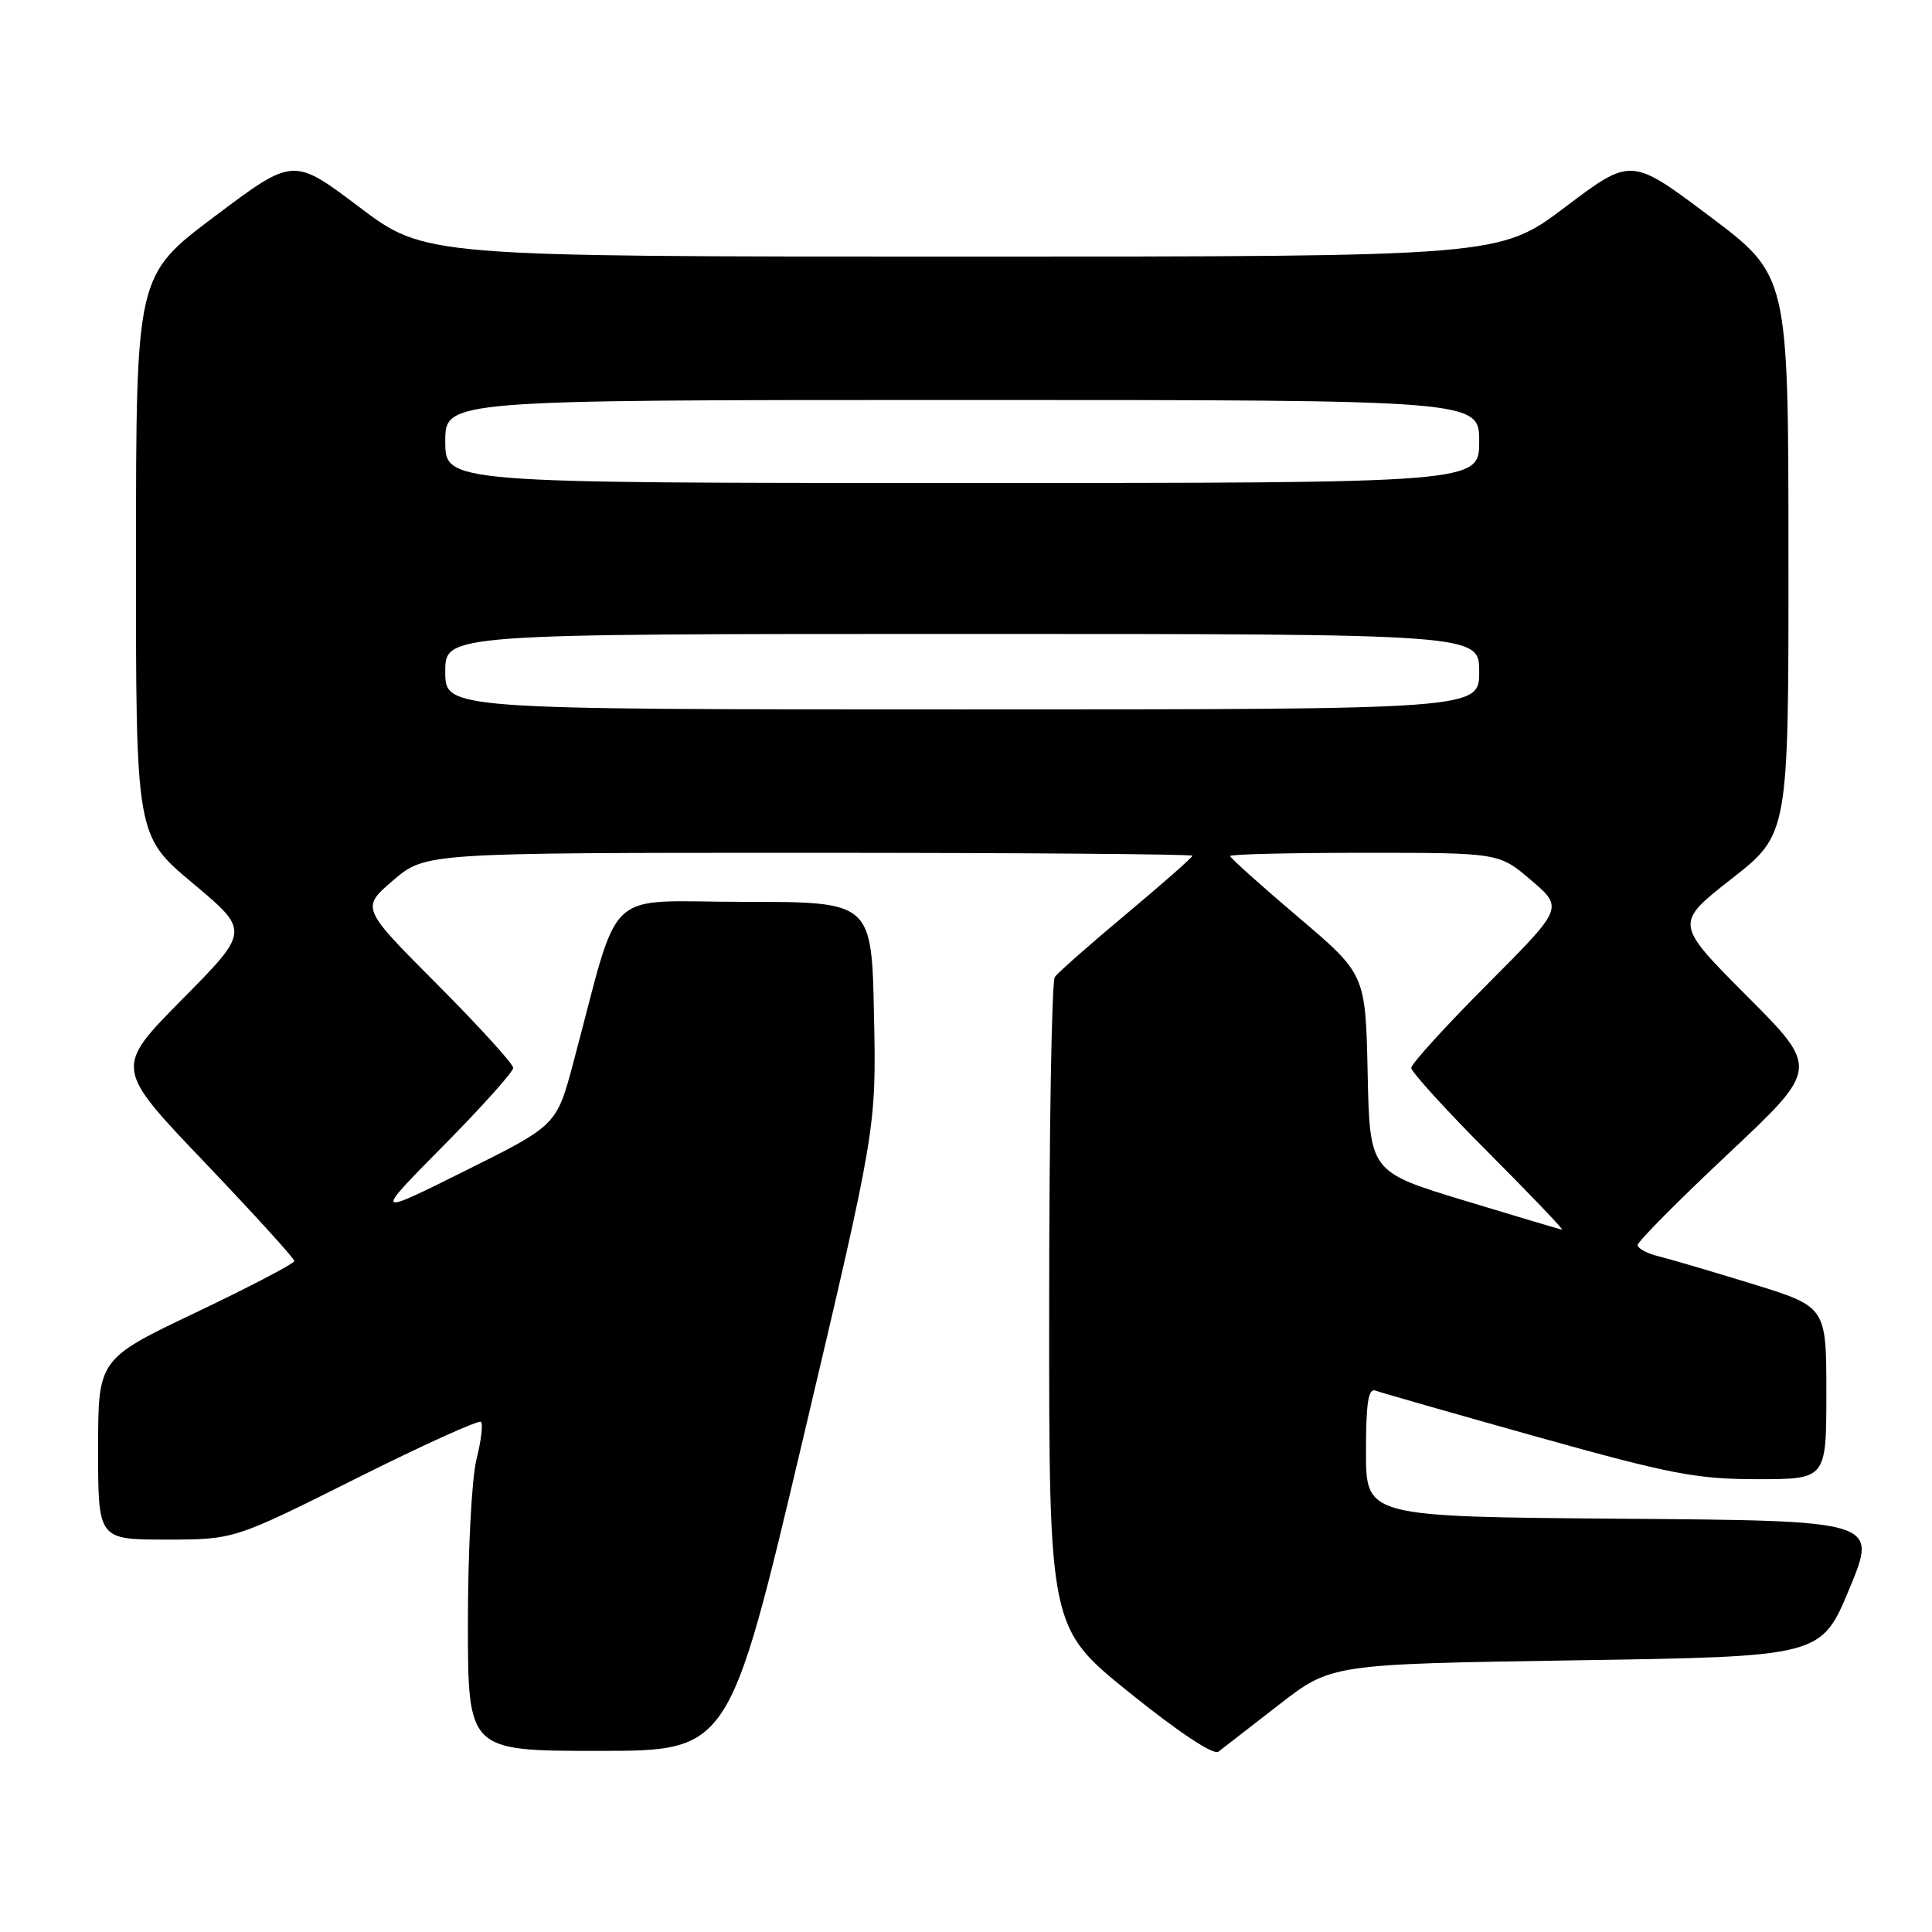 <?xml version="1.0" encoding="UTF-8" standalone="no"?>
<!DOCTYPE svg PUBLIC "-//W3C//DTD SVG 1.1//EN" "http://www.w3.org/Graphics/SVG/1.1/DTD/svg11.dtd" >
<svg xmlns="http://www.w3.org/2000/svg" xmlns:xlink="http://www.w3.org/1999/xlink" version="1.1" viewBox="0 0 256 256">
 <g >
 <path fill="currentColor"
d=" M 169.45 225.90 C 176.40 220.50 176.40 220.50 208.86 220.00 C 241.32 219.50 241.32 219.50 245.06 210.50 C 248.79 201.50 248.79 201.50 214.89 201.24 C 181.00 200.97 181.00 200.97 181.00 192.38 C 181.00 185.92 181.31 183.90 182.25 184.26 C 182.94 184.52 192.55 187.27 203.61 190.37 C 221.33 195.33 224.80 196.00 232.86 196.00 C 242.00 196.00 242.00 196.00 242.00 184.58 C 242.00 173.16 242.00 173.16 232.25 170.14 C 226.89 168.49 221.26 166.83 219.75 166.46 C 218.24 166.09 217.00 165.42 217.00 164.97 C 217.00 164.52 222.41 159.07 229.02 152.86 C 241.04 141.57 241.04 141.57 231.46 131.96 C 221.89 122.36 221.89 122.36 229.45 116.44 C 237.00 110.53 237.00 110.53 236.98 73.51 C 236.97 36.50 236.97 36.50 226.55 28.67 C 216.14 20.84 216.14 20.84 207.42 27.42 C 198.70 34.00 198.70 34.00 127.50 34.00 C 56.30 34.00 56.30 34.00 47.58 27.42 C 38.86 20.84 38.86 20.84 28.45 28.67 C 18.03 36.50 18.03 36.50 18.02 73.61 C 18.00 110.72 18.00 110.72 25.55 117.04 C 33.10 123.36 33.10 123.36 24.13 132.43 C 15.17 141.50 15.17 141.50 27.09 153.99 C 33.64 160.86 39.00 166.75 39.00 167.09 C 39.00 167.42 33.15 170.48 26.00 173.89 C 13.00 180.08 13.00 180.08 13.00 192.04 C 13.00 204.00 13.00 204.00 22.01 204.00 C 31.02 204.00 31.02 204.00 47.12 195.94 C 55.97 191.51 63.45 188.12 63.74 188.40 C 64.02 188.69 63.75 190.94 63.13 193.40 C 62.51 195.87 62.00 205.56 62.00 214.94 C 62.00 232.00 62.00 232.00 79.31 232.00 C 96.63 232.00 96.63 232.00 106.38 190.75 C 116.12 149.50 116.12 149.50 115.81 134.50 C 115.50 119.50 115.50 119.50 98.60 119.50 C 79.63 119.50 82.35 116.94 75.97 140.80 C 73.75 149.11 73.75 149.11 61.63 155.14 C 49.50 161.18 49.50 161.18 58.75 151.82 C 63.84 146.67 68.00 142.03 68.00 141.50 C 68.00 140.97 63.46 135.98 57.92 130.42 C 47.83 120.30 47.83 120.30 52.10 116.65 C 56.36 113.00 56.36 113.00 107.18 113.00 C 135.13 113.00 158.00 113.18 158.00 113.39 C 158.00 113.61 154.06 117.08 149.25 121.10 C 144.44 125.12 140.17 128.88 139.77 129.46 C 139.36 130.03 139.02 149.67 139.02 173.09 C 139.00 215.69 139.00 215.69 149.69 224.31 C 156.13 229.50 160.80 232.60 161.44 232.11 C 162.02 231.67 165.63 228.87 169.45 225.90 Z  M 194.00 159.07 C 181.50 155.27 181.50 155.27 181.22 142.18 C 180.94 129.09 180.94 129.09 171.97 121.48 C 167.04 117.29 163.00 113.67 163.00 113.43 C 163.00 113.19 171.02 113.00 180.82 113.00 C 198.64 113.00 198.64 113.00 202.90 116.65 C 207.17 120.30 207.17 120.30 197.08 130.42 C 191.54 135.98 187.00 140.97 187.00 141.50 C 187.00 142.03 191.60 147.09 197.23 152.73 C 202.86 158.38 207.25 162.97 206.98 162.94 C 206.72 162.90 200.88 161.16 194.00 159.07 Z  M 59.00 89.00 C 59.00 84.00 59.00 84.00 127.50 84.00 C 196.00 84.00 196.00 84.00 196.00 89.00 C 196.00 94.00 196.00 94.00 127.50 94.00 C 59.00 94.00 59.00 94.00 59.00 89.00 Z  M 59.00 58.50 C 59.00 53.00 59.00 53.00 127.50 53.00 C 196.00 53.00 196.00 53.00 196.00 58.50 C 196.00 64.00 196.00 64.00 127.50 64.00 C 59.00 64.00 59.00 64.00 59.00 58.50 Z "/>
</g>
</svg>